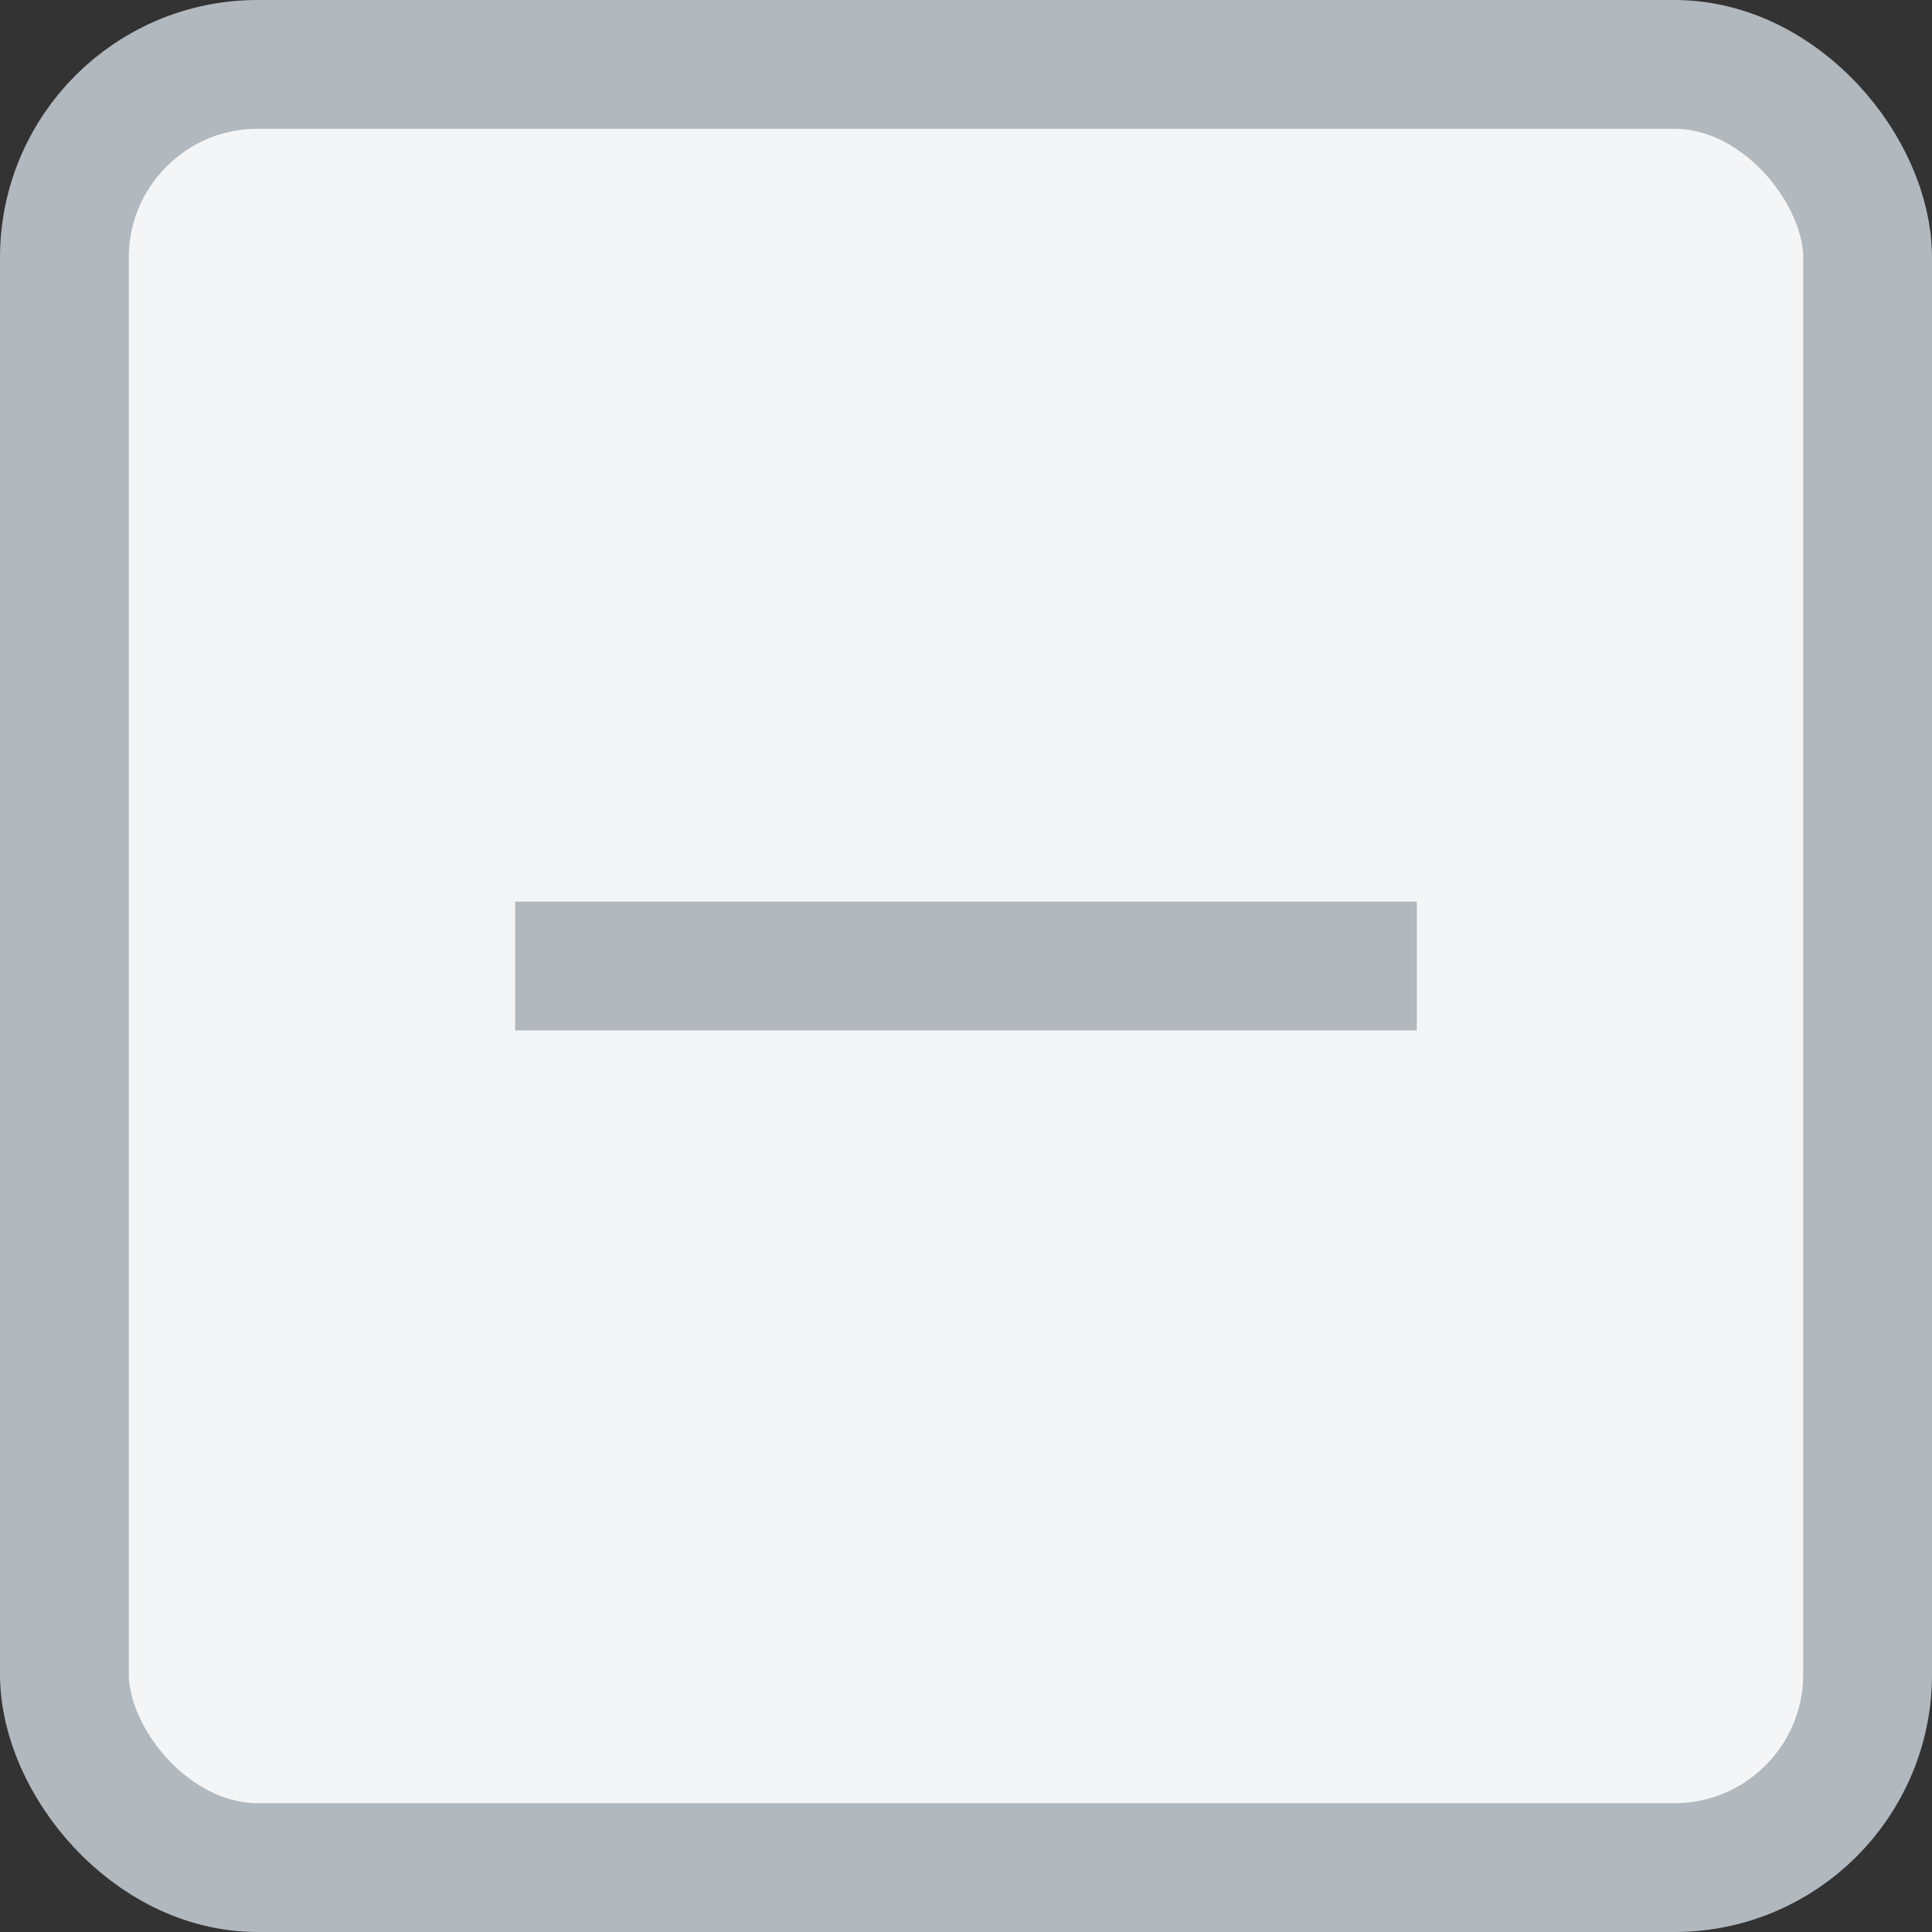 <svg width="15" height="15" viewBox="0 0 15 15" fill="none" xmlns="http://www.w3.org/2000/svg">
<rect x="0" y="0" width="15" height="15" fill="#333333" stroke="none"/>
<rect x="0.5" y="0.5" width="14" height="14" rx="1.5" fill="#F4F5F6" stroke="#B1B8BE"/>
<rect x="11" y="7" width="1" height="7" transform="rotate(90 11 7)" fill="#B1B8BE"/>
</svg>
